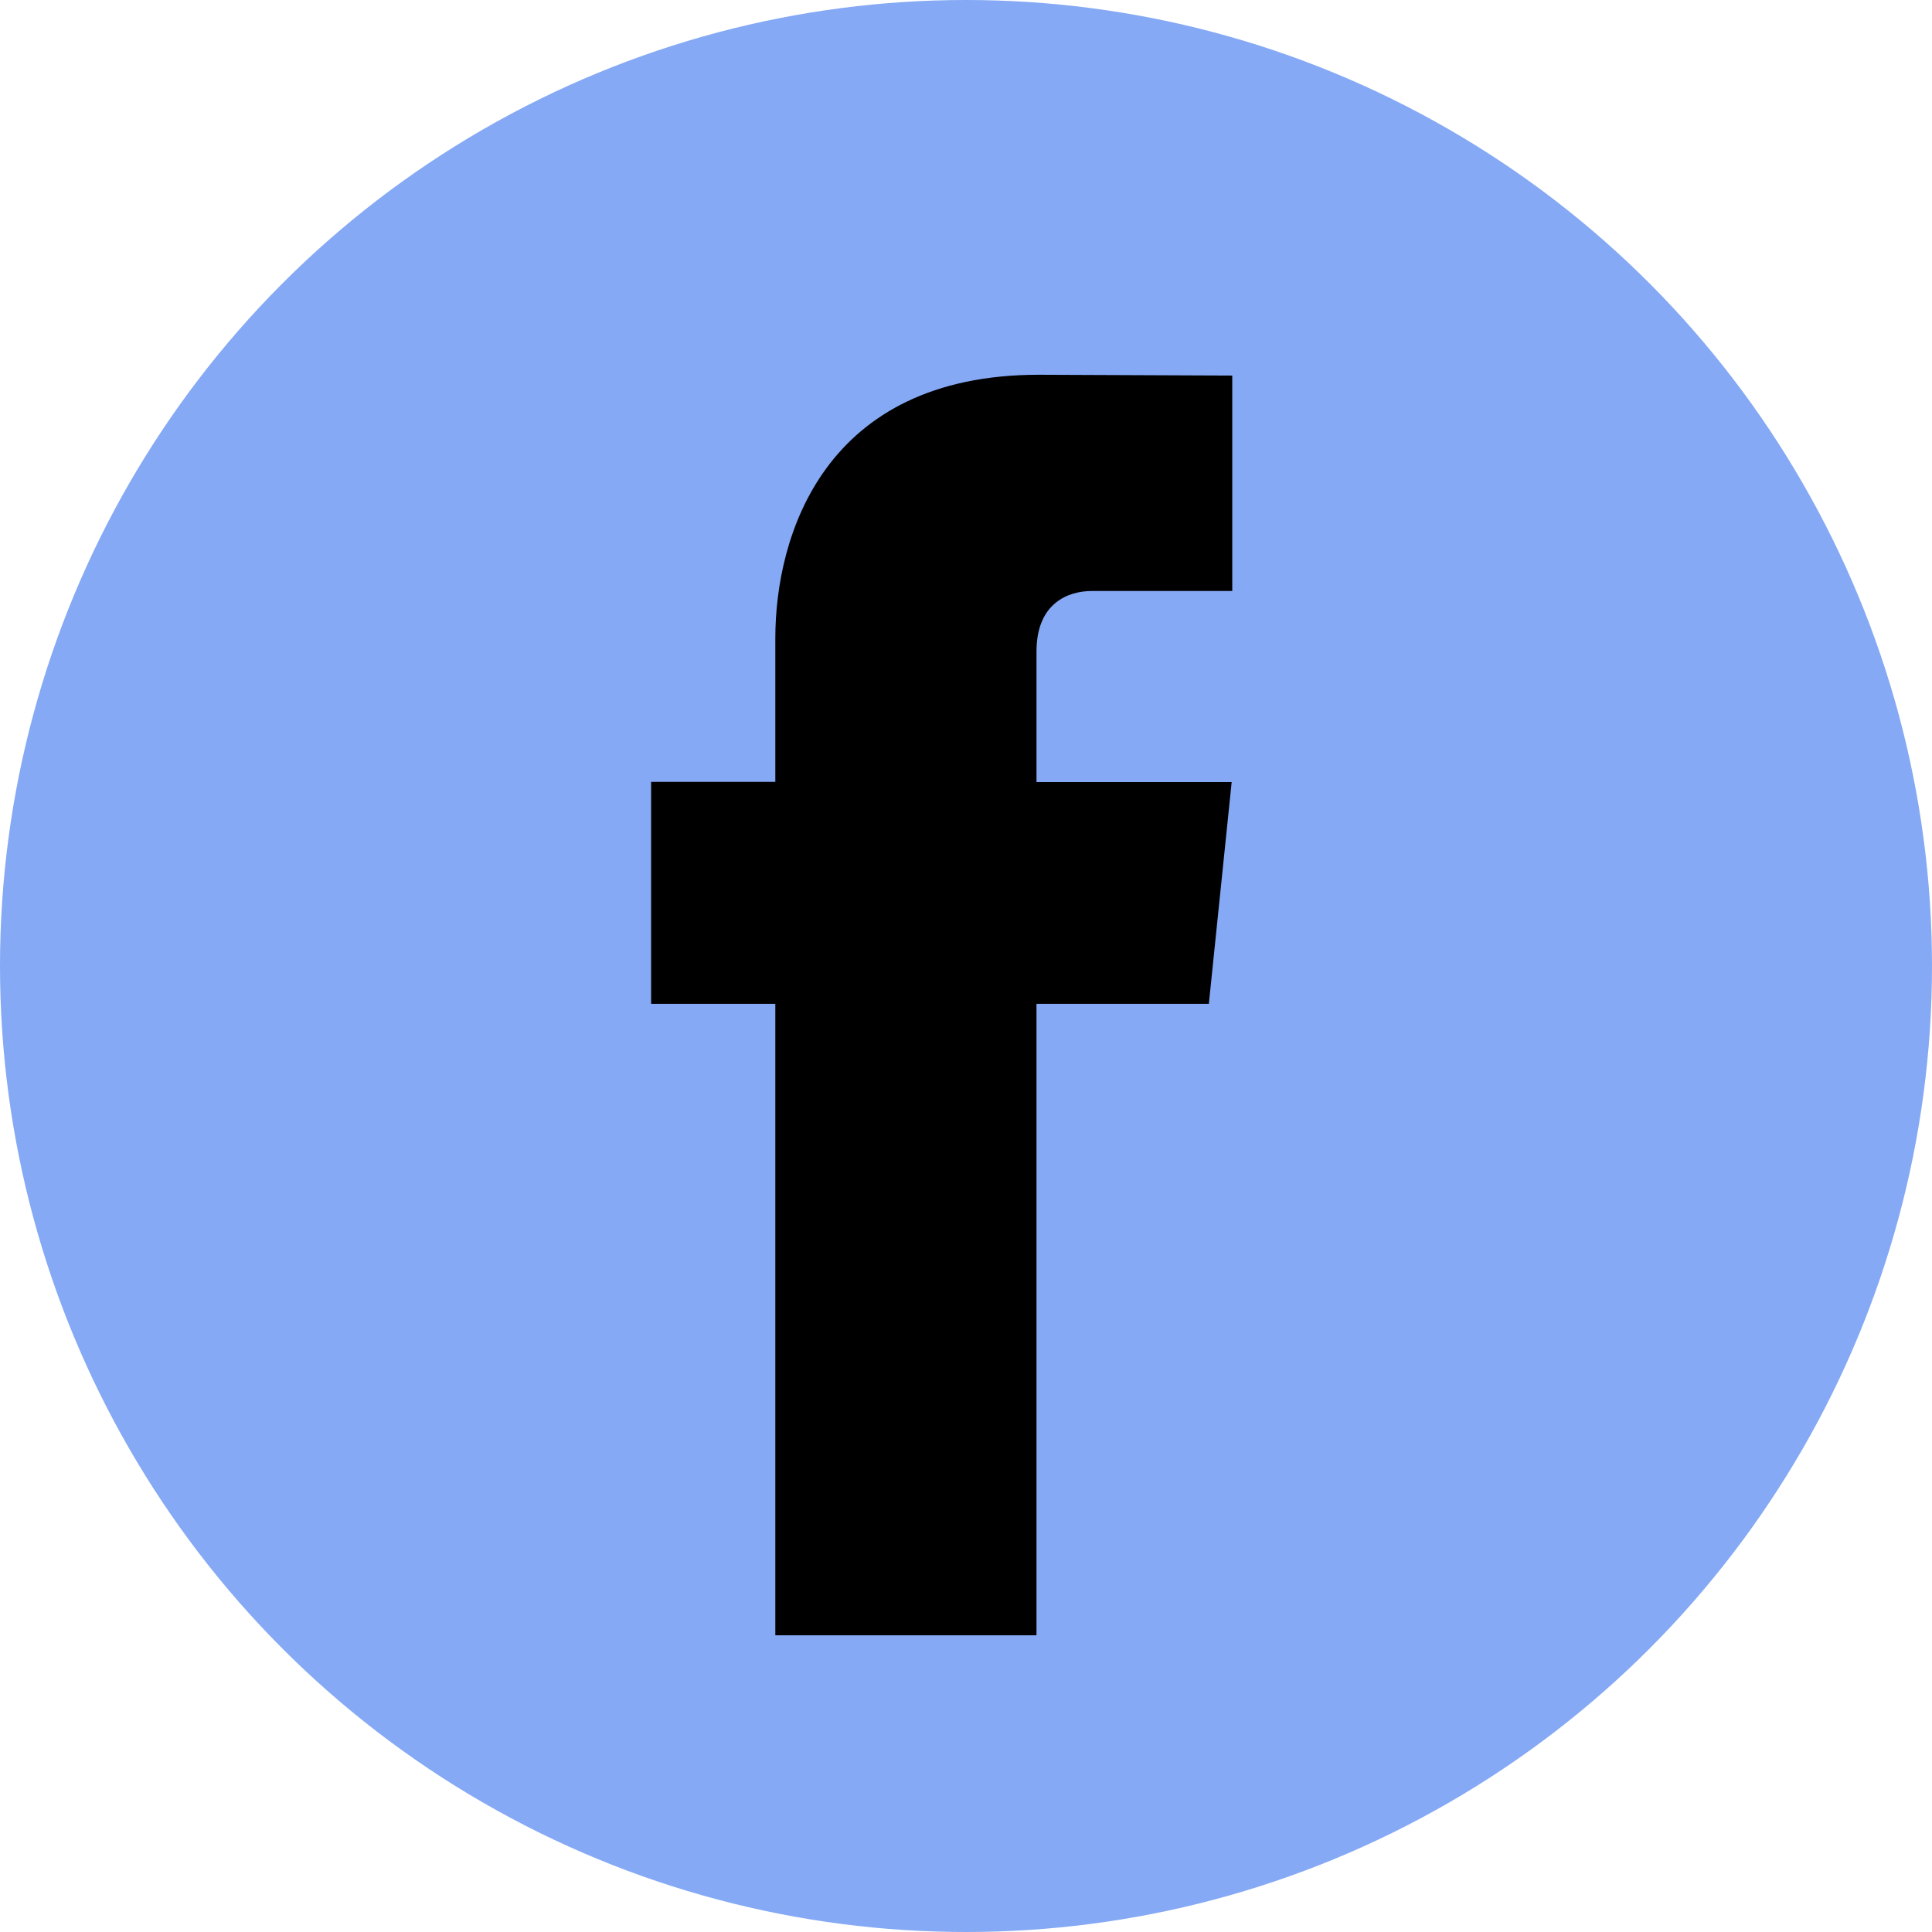 <svg enable-background="new 0 0 112.196 112.196" height="512" viewBox="0 0 112.196 112.196" width="512" xmlns="http://www.w3.org/2000/svg"><circle cx="56.098" cy="56.098" fill="#85a9f4" r="56.098"/><path d="m70.201 58.294h-10.01v36.672h-15.166v-36.672h-7.213v-12.888h7.213v-8.34c0-5.964 2.833-15.303 15.301-15.303l11.234.047v12.51h-8.151c-1.337 0-3.217.668-3.217 3.513v7.585h11.334z"/></svg>
